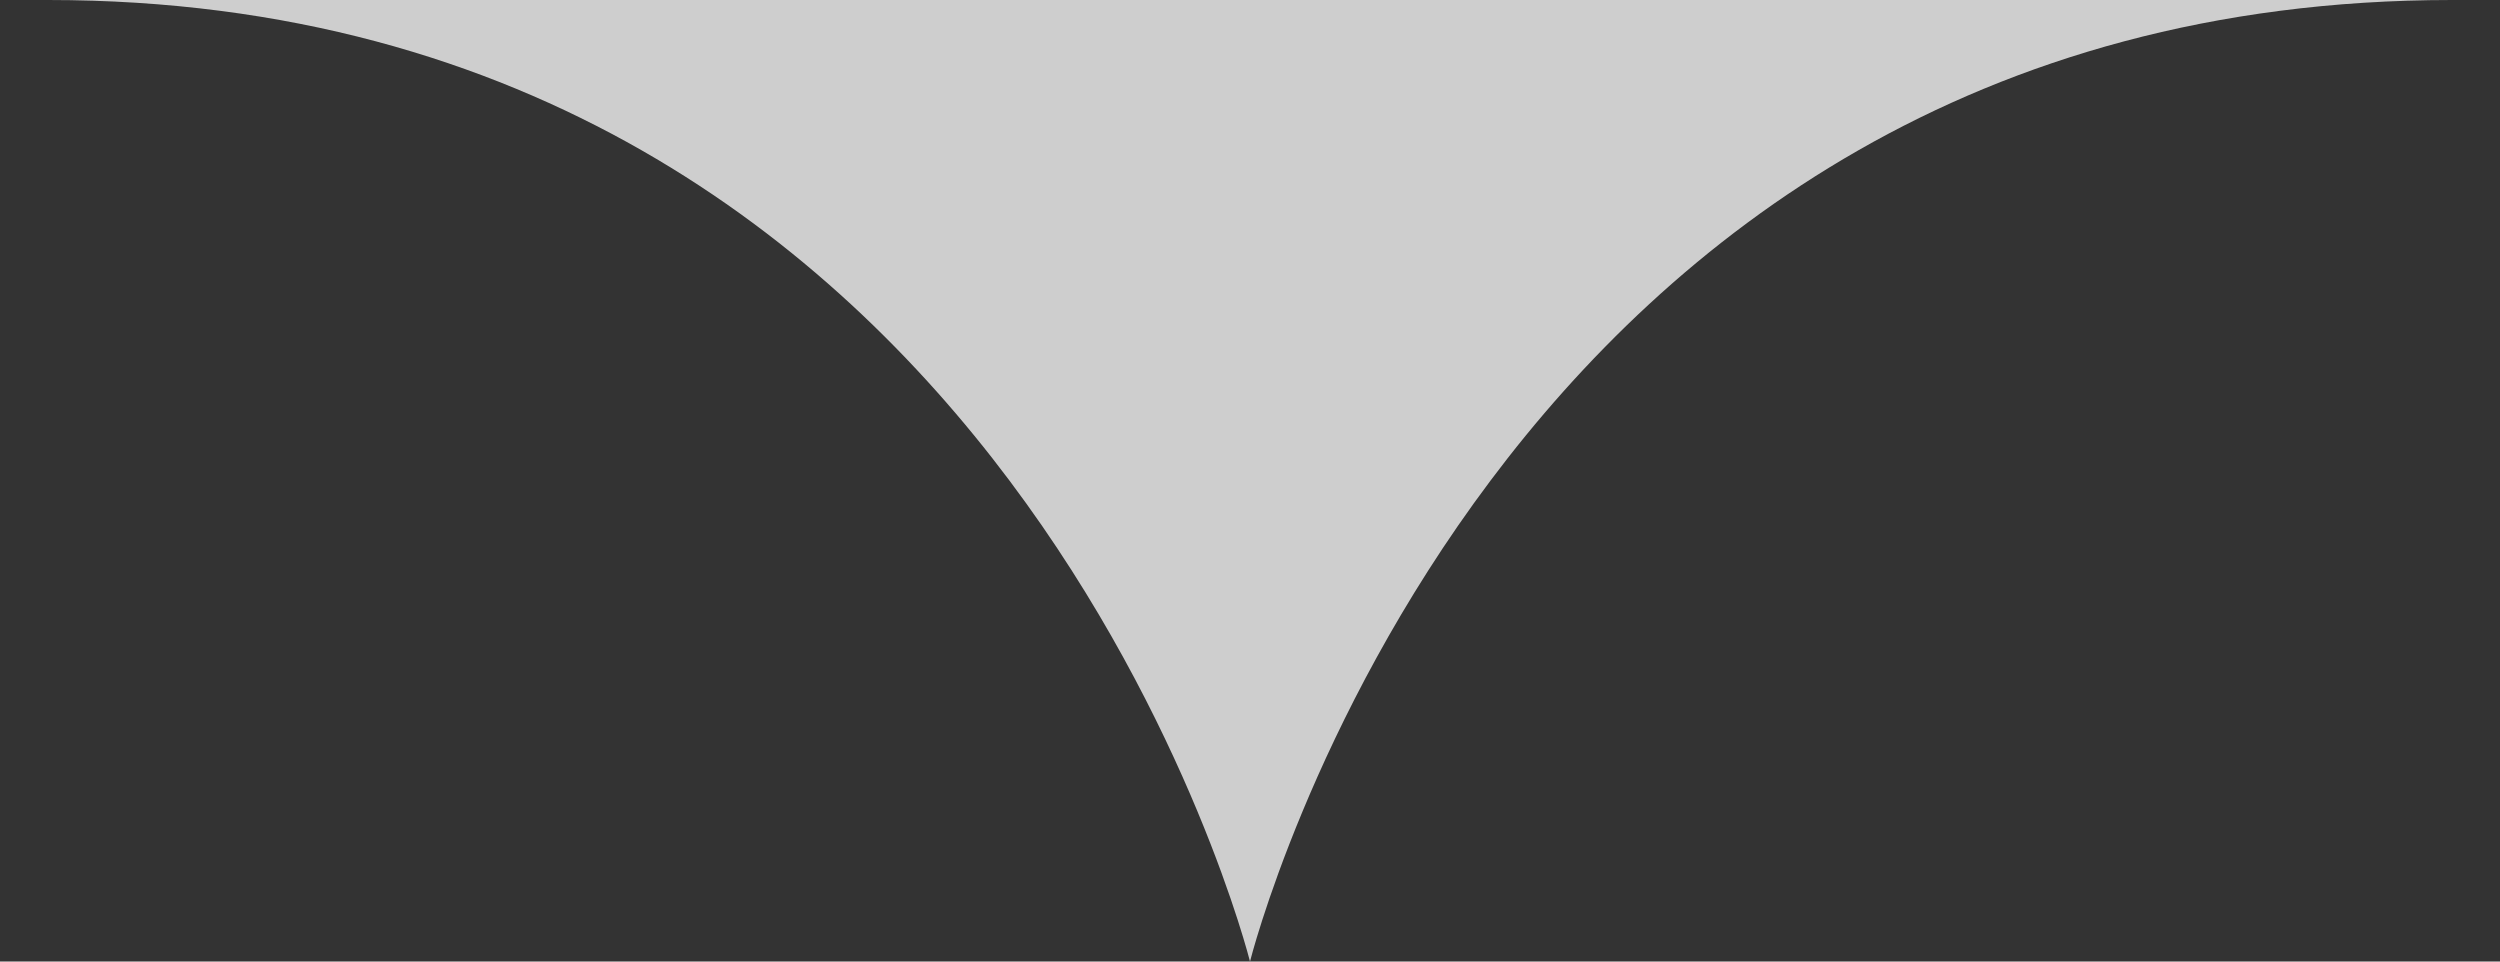 <svg width="26" height="10" fill="none" xmlns="http://www.w3.org/2000/svg"><rect width="100%" height="100%" fill="#333333" stroke="none"/><path d="M.5 0h25C15.5 0 13 10 13 10S10.5 0 .5 0z" fill="#F5F5F5" fill-opacity=".8"/></svg>